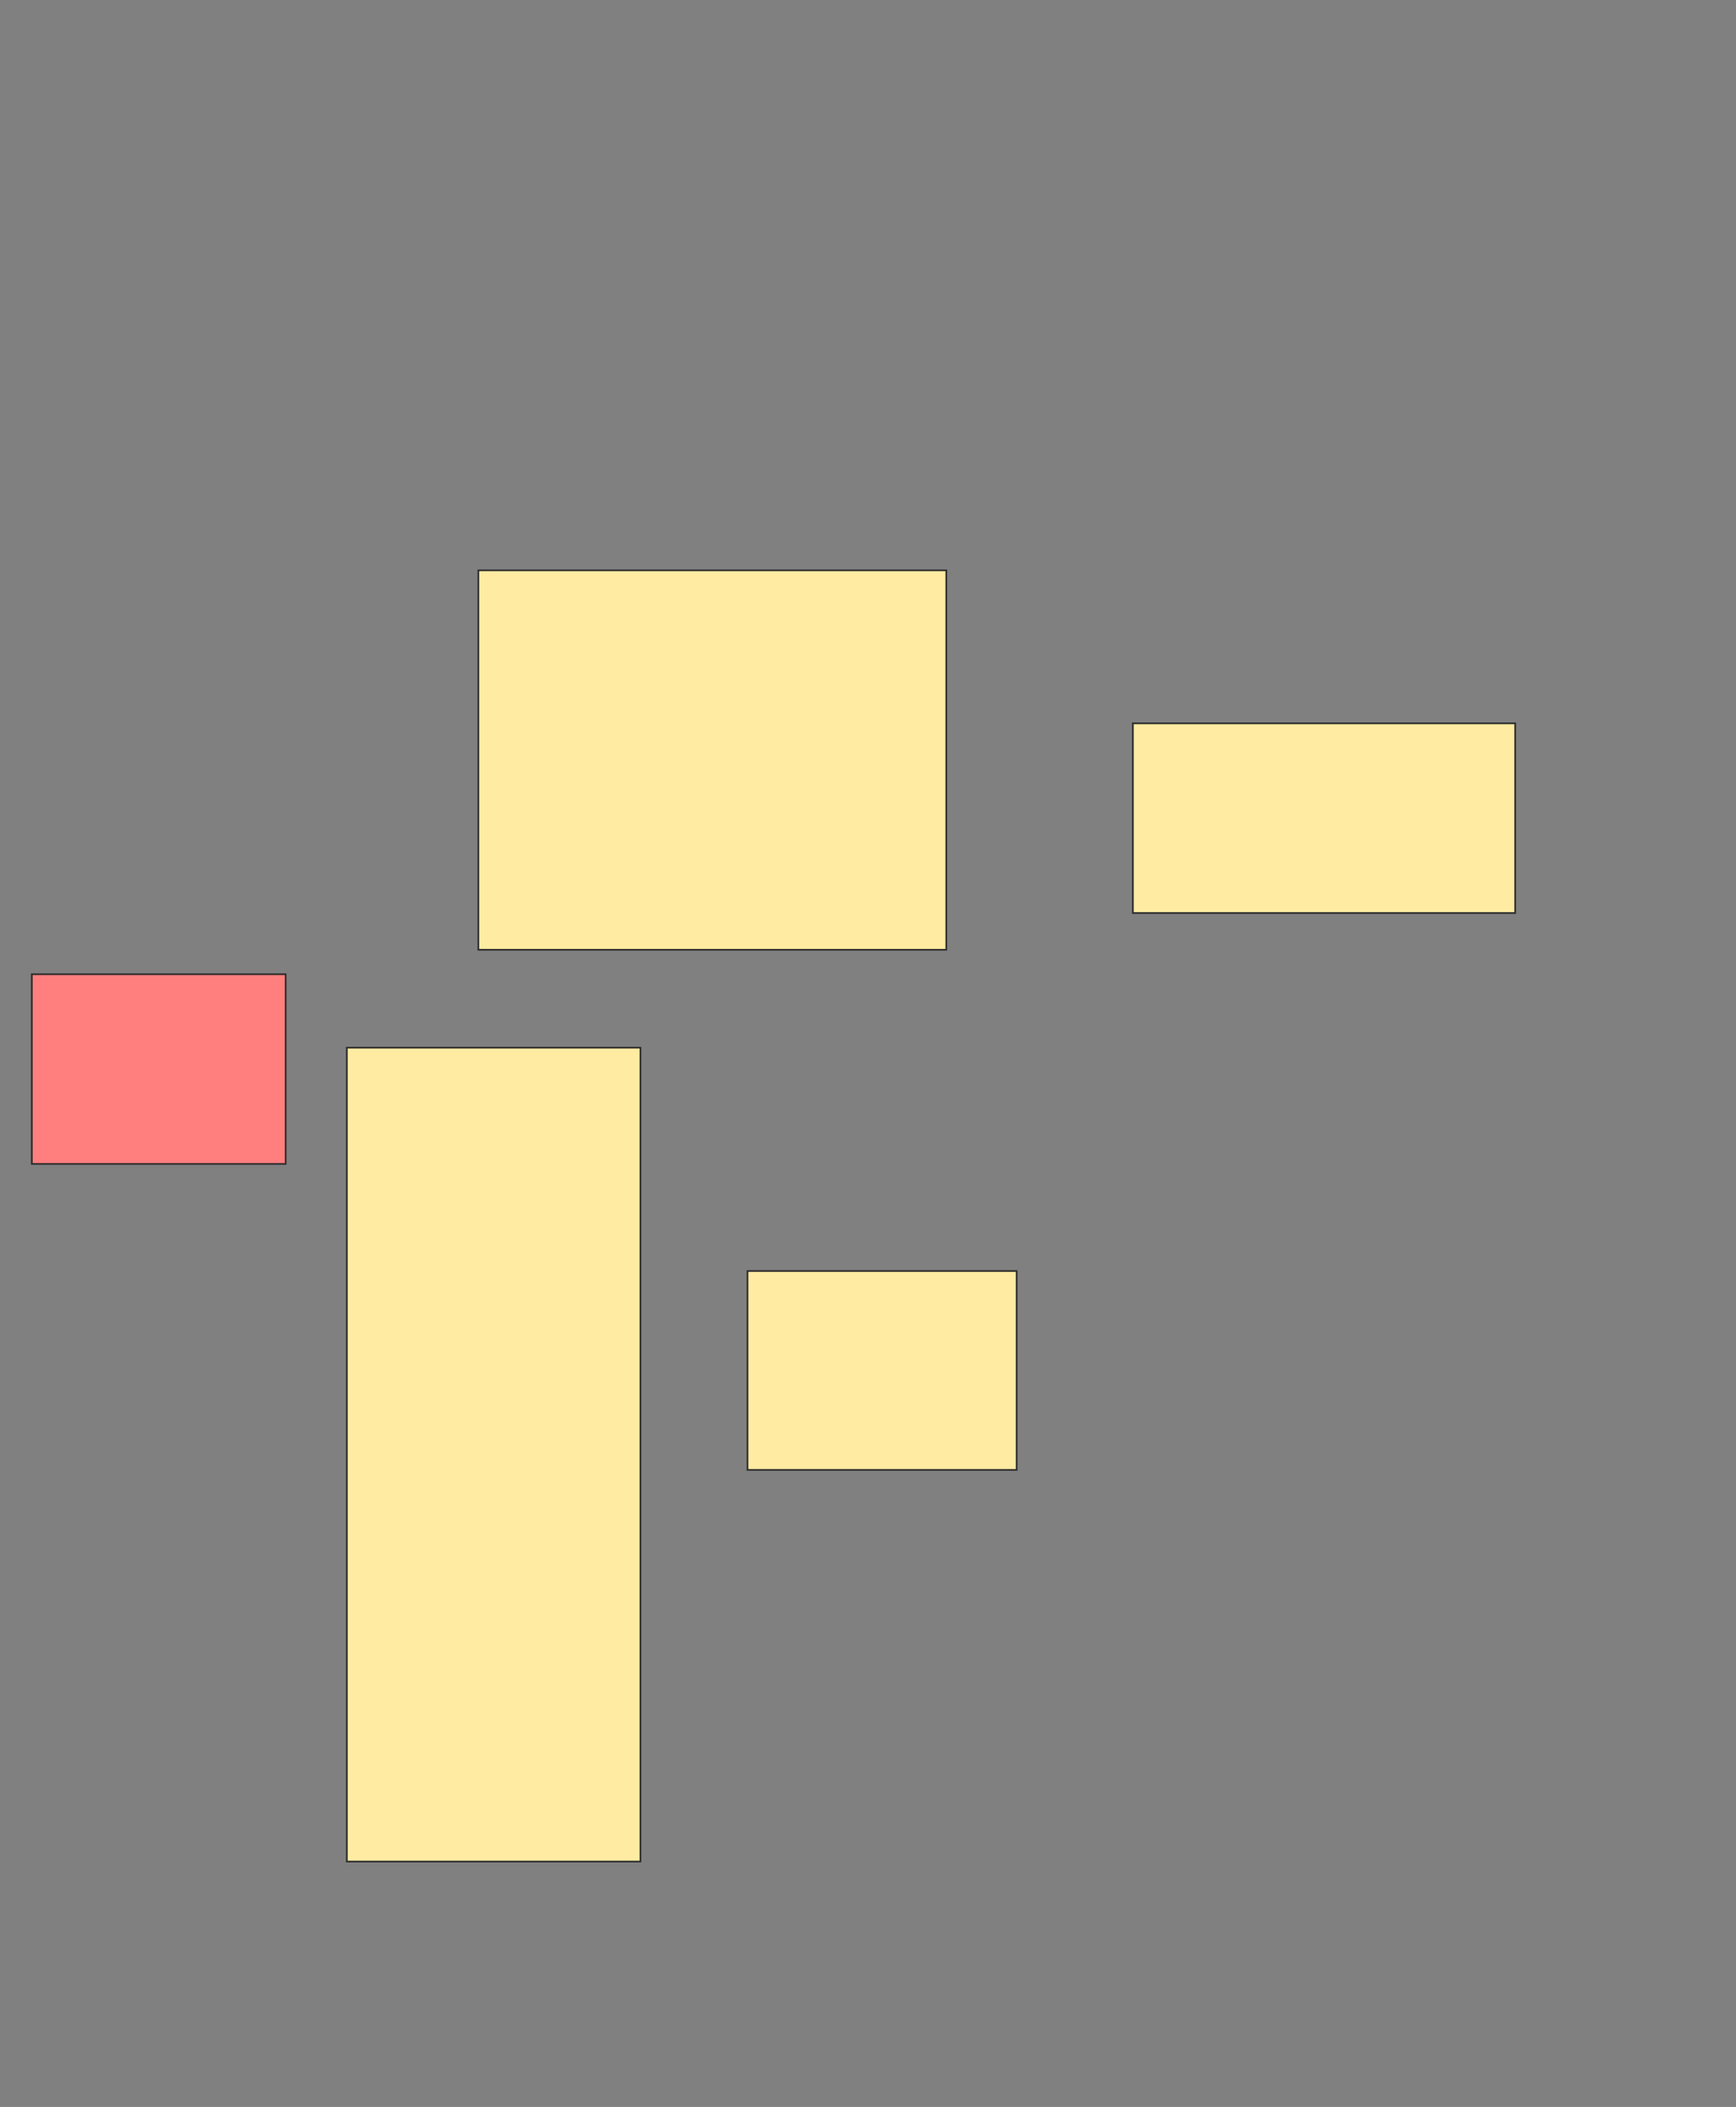 <svg xmlns="http://www.w3.org/2000/svg" width="1032" height="1252">
 <rect width="100%" height="100%" fill="#808080" stroke="none"/>
 <!-- Created with Image Occlusion Enhanced -->
 <g>
  <title>Labels</title>
 </g>
 <g>
  <title>Masks</title>
  <rect id="d660db8269404b2e9f13bc720b2b327b-ao-1" height="112.727" width="227.273" y="429.818" x="673.455" stroke="#2D2D2D" fill="#FFEBA2"/>
  <rect id="d660db8269404b2e9f13bc720b2b327b-ao-2" height="225.455" width="278.182" y="338.909" x="284.364" stroke="#2D2D2D" fill="#FFEBA2"/>
  <rect id="d660db8269404b2e9f13bc720b2b327b-ao-3" height="112.727" width="150.909" y="578.909" x="18.909" stroke="#2D2D2D" fill="#FF7E7E" class="qshape"/>
  <rect id="d660db8269404b2e9f13bc720b2b327b-ao-4" height="483.636" width="174.545" y="622.546" x="206.182" stroke="#2D2D2D" fill="#FFEBA2"/>
  <rect id="d660db8269404b2e9f13bc720b2b327b-ao-5" height="118.182" width="160" y="755.273" x="444.364" stroke="#2D2D2D" fill="#FFEBA2"/>
 </g>
</svg>